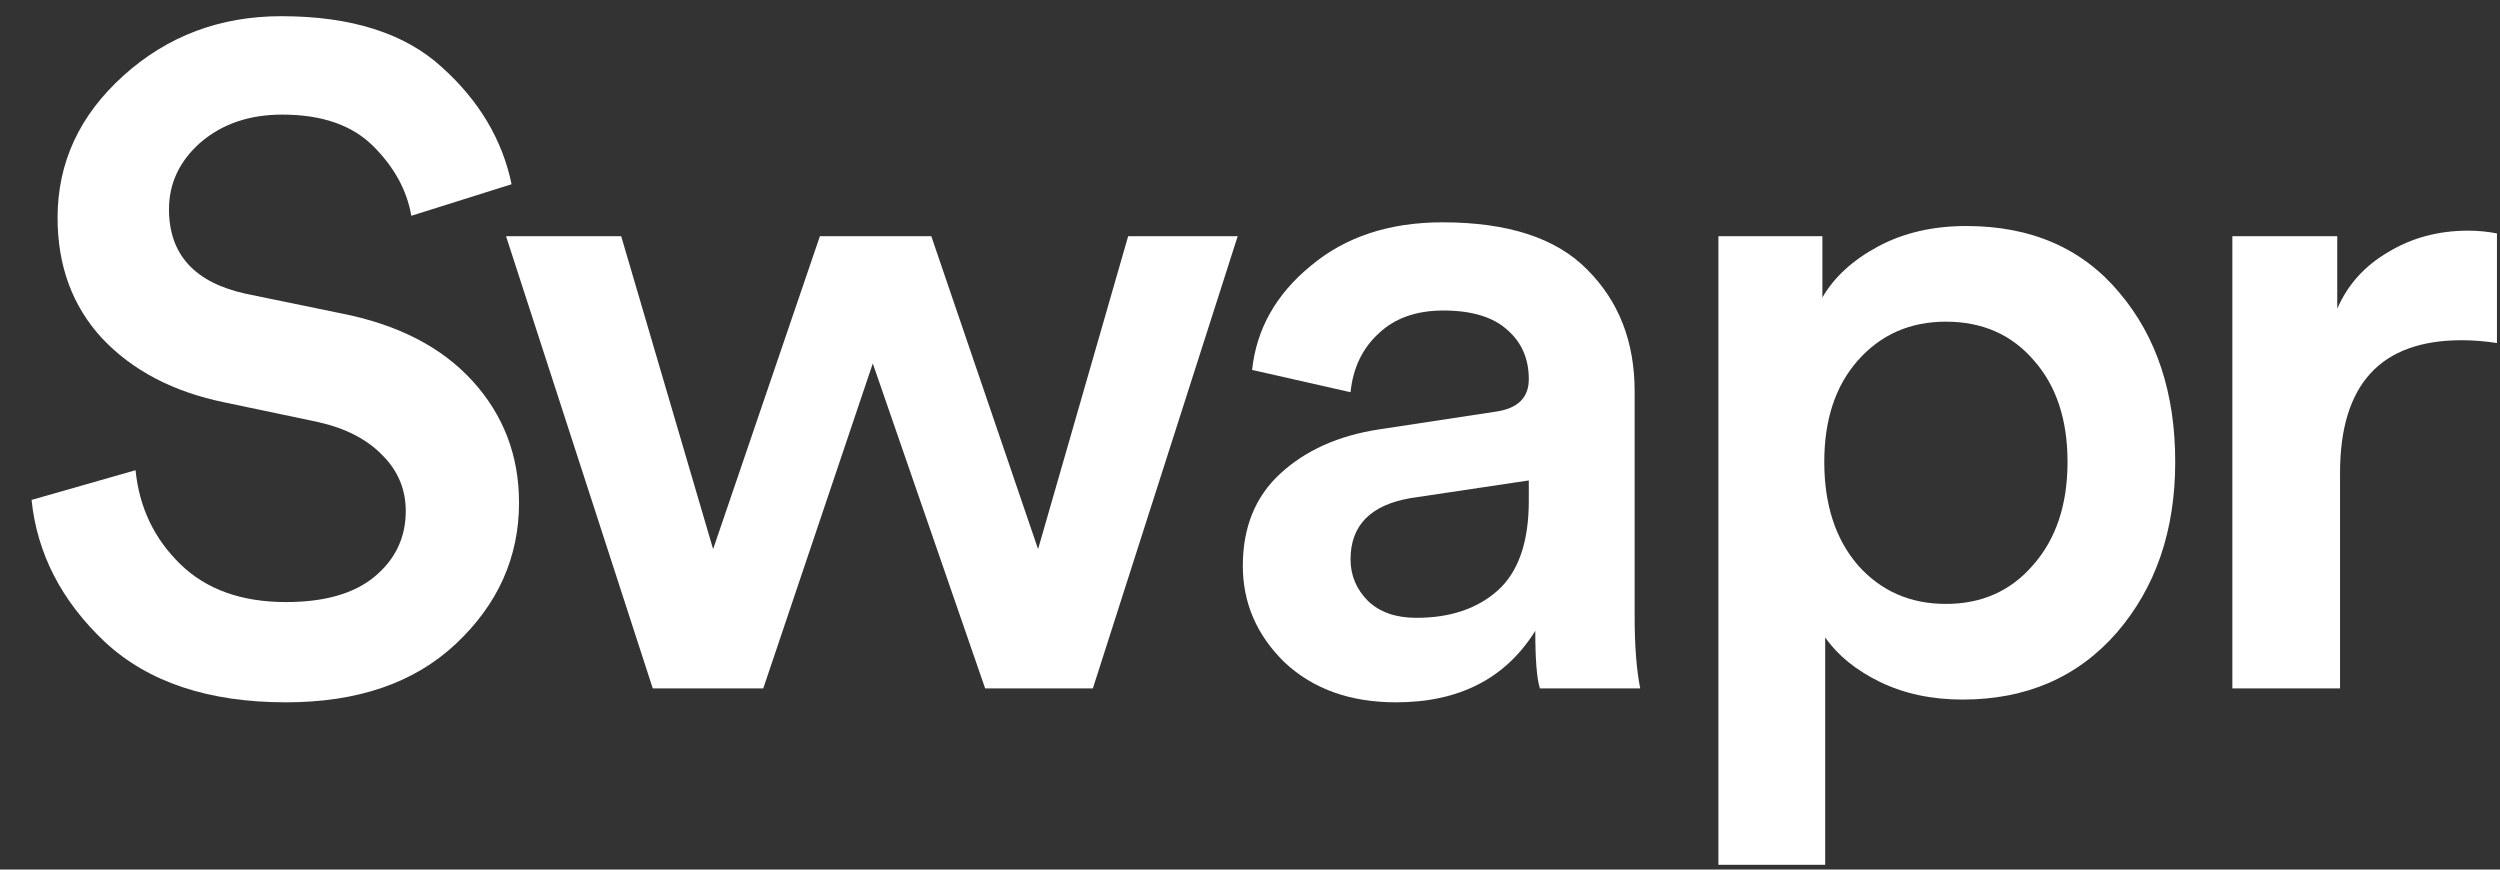 <?xml version="1.0" encoding="UTF-8"?>
<svg width="69px" height="24px" viewBox="0 0 69 24" version="1.1" xmlns="http://www.w3.org/2000/svg" xmlns:xlink="http://www.w3.org/1999/xlink">
    <rect x="0" y="0" width="69" height="24" fill="#333333" stroke="none"/>
    <!-- Generator: Sketch 51.3 (57544) - http://www.bohemiancoding.com/sketch -->
    <title>wordmark</title>
    <desc>Created with Sketch.</desc>
    <defs></defs>
    <g id="Page-1" stroke="none" stroke-width="1" fill="none" fill-rule="evenodd">
        <g id="wordmark" fill="#FFFFFF" fill-rule="nonzero">
            <path d="M14.12,5.085 L11.352,5.956 C11.233,5.256 10.883,4.615 10.302,4.034 C9.721,3.454 8.884,3.163 7.79,3.163 C6.885,3.163 6.133,3.419 5.535,3.932 C4.954,4.444 4.664,5.059 4.664,5.777 C4.664,7.024 5.373,7.801 6.791,8.109 L9.405,8.647 C10.977,8.955 12.19,9.578 13.044,10.518 C13.898,11.457 14.325,12.576 14.325,13.875 C14.325,15.378 13.744,16.677 12.582,17.77 C11.438,18.846 9.875,19.384 7.893,19.384 C5.757,19.384 4.092,18.829 2.896,17.719 C1.7,16.591 1.025,15.284 0.871,13.798 L3.741,12.978 C3.844,14.003 4.254,14.866 4.972,15.566 C5.689,16.267 6.663,16.617 7.893,16.617 C8.952,16.617 9.764,16.386 10.327,15.925 C10.908,15.447 11.199,14.84 11.199,14.105 C11.199,13.508 10.985,12.995 10.558,12.568 C10.131,12.124 9.533,11.816 8.764,11.645 L6.202,11.107 C4.784,10.817 3.656,10.227 2.819,9.339 C1.999,8.451 1.589,7.34 1.589,6.008 C1.589,4.487 2.195,3.18 3.408,2.087 C4.621,0.993 6.073,0.447 7.765,0.447 C9.695,0.447 11.173,0.917 12.198,1.856 C13.223,2.779 13.864,3.855 14.12,5.085 Z" id="Shape"></path>
            <polygon id="Shape" points="22.629 6.52 25.704 6.52 28.651 15.156 31.137 6.52 34.16 6.52 30.163 19 27.19 19 24.089 10.031 21.066 19 18.016 19 13.967 6.52 17.145 6.52 19.682 15.156"></polygon>
            <path d="M34.302,15.617 C34.302,14.558 34.644,13.713 35.327,13.08 C36.027,12.431 36.941,12.021 38.069,11.85 L41.272,11.363 C41.887,11.278 42.195,10.979 42.195,10.466 C42.195,9.903 41.998,9.45 41.605,9.108 C41.212,8.75 40.623,8.57 39.837,8.57 C39.086,8.57 38.488,8.784 38.043,9.211 C37.599,9.621 37.343,10.159 37.275,10.825 L34.558,10.21 C34.678,9.083 35.216,8.126 36.173,7.34 C37.129,6.537 38.342,6.136 39.812,6.136 C41.623,6.136 42.955,6.571 43.809,7.443 C44.681,8.314 45.116,9.433 45.116,10.8 L45.116,17.001 C45.116,17.821 45.167,18.488 45.27,19 L42.502,19 C42.417,18.744 42.374,18.214 42.374,17.411 C41.554,18.727 40.273,19.384 38.53,19.384 C37.266,19.384 36.241,19.017 35.455,18.282 C34.686,17.531 34.302,16.642 34.302,15.617 Z M39.094,17.052 C40.017,17.052 40.76,16.805 41.324,16.309 C41.904,15.797 42.195,14.968 42.195,13.823 L42.195,13.26 L38.94,13.747 C37.83,13.935 37.275,14.498 37.275,15.438 C37.275,15.882 37.437,16.267 37.761,16.591 C38.086,16.899 38.53,17.052 39.094,17.052 Z" id="Shape"></path>
            <path d="M50.375,23.869 L47.428,23.869 L47.428,6.52 L50.298,6.52 L50.298,8.211 C50.623,7.648 51.136,7.178 51.836,6.802 C52.536,6.426 53.348,6.238 54.27,6.238 C56.064,6.238 57.474,6.853 58.499,8.083 C59.524,9.296 60.036,10.851 60.036,12.747 C60.036,14.644 59.498,16.215 58.422,17.462 C57.346,18.692 55.928,19.308 54.168,19.308 C53.314,19.308 52.553,19.145 51.887,18.821 C51.221,18.496 50.717,18.086 50.375,17.591 L50.375,23.869 Z M57.064,12.747 C57.064,11.585 56.756,10.654 56.141,9.954 C55.526,9.236 54.715,8.878 53.707,8.878 C52.716,8.878 51.904,9.236 51.272,9.954 C50.657,10.654 50.35,11.585 50.35,12.747 C50.35,13.926 50.657,14.874 51.272,15.592 C51.904,16.309 52.716,16.668 53.707,16.668 C54.698,16.668 55.501,16.309 56.116,15.592 C56.748,14.874 57.064,13.926 57.064,12.747 Z" id="Shape"></path>
            <path d="M68.916,6.443 L68.916,9.467 C68.575,9.416 68.25,9.39 67.942,9.39 C65.704,9.39 64.585,10.612 64.585,13.055 L64.585,19 L61.613,19 L61.613,6.52 L64.508,6.52 L64.508,8.519 C64.799,7.853 65.269,7.332 65.918,6.956 C66.567,6.563 67.302,6.366 68.122,6.366 C68.395,6.366 68.66,6.392 68.916,6.443 Z" id="Shape"></path>
        </g>
    </g>
</svg>